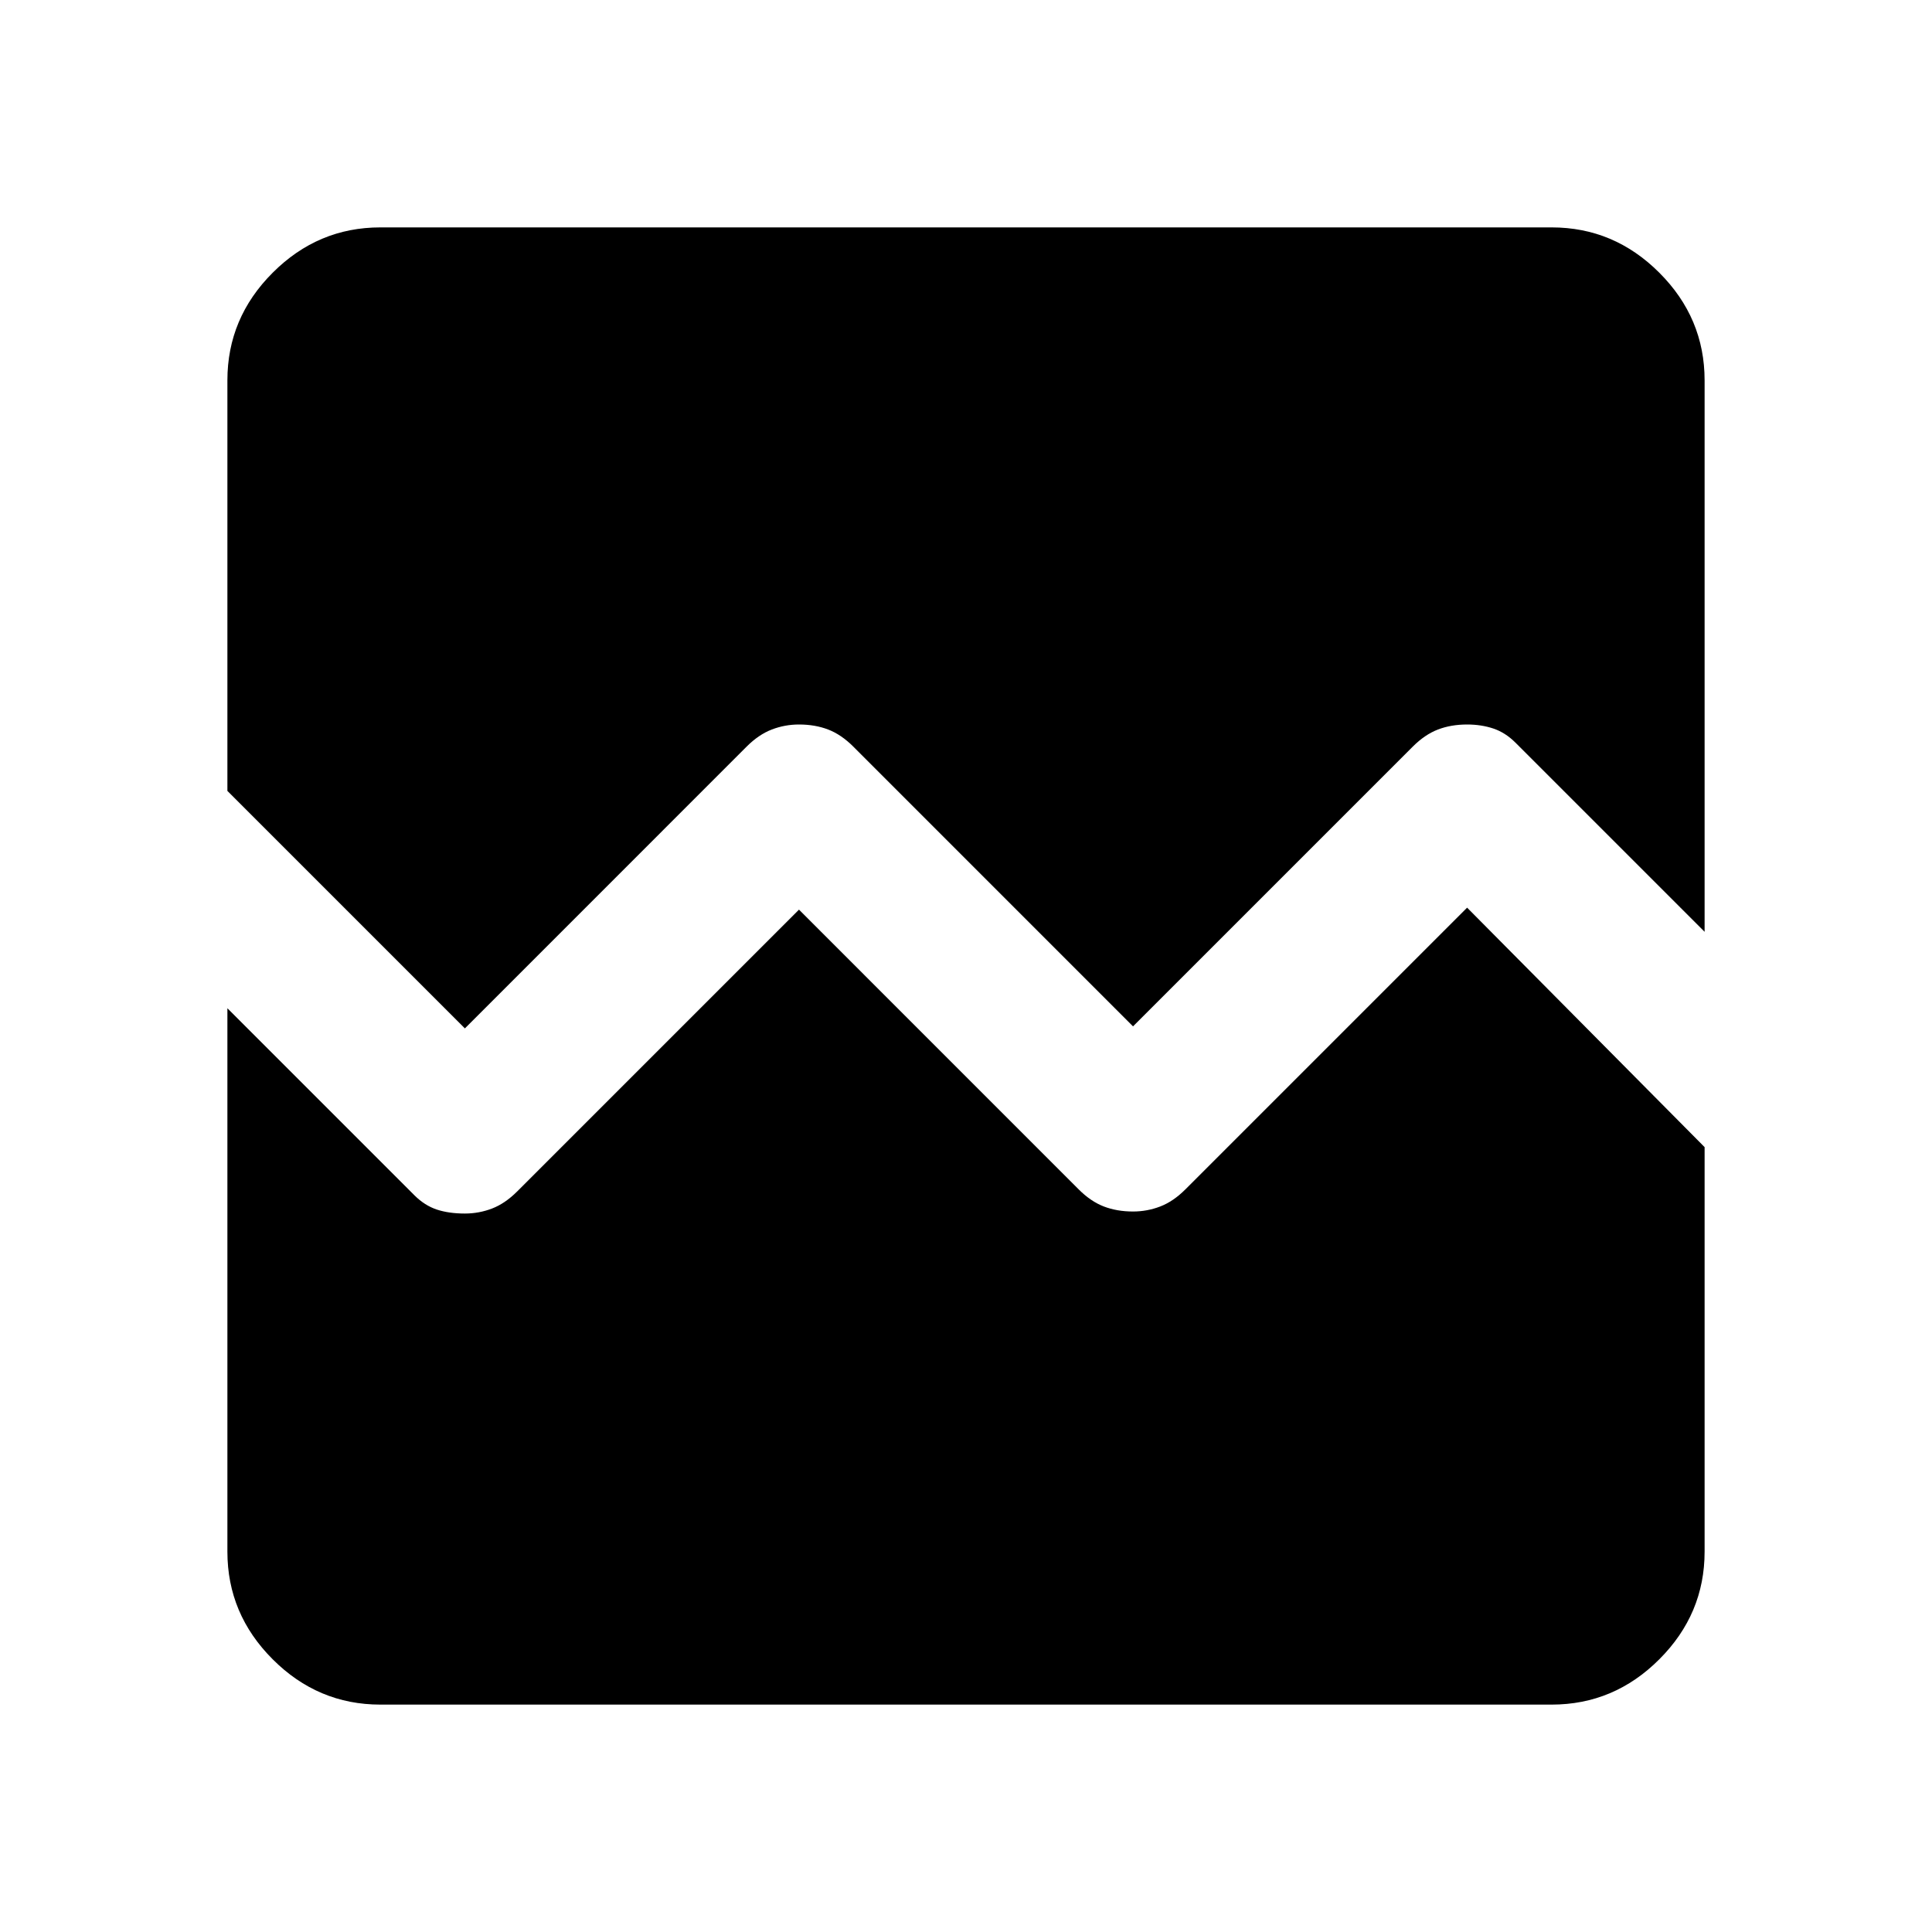 <svg xmlns="http://www.w3.org/2000/svg" height="40" width="40"><path d="M4.708 16.375v-8.5q0-1.292.938-2.229.937-.938 2.229-.938h24.25q1.292 0 2.229.938.938.937.938 2.229v11.417l-3.917-3.917q-.208-.208-.458-.292-.25-.083-.542-.083-.333 0-.604.104-.271.104-.521.354l-5.792 5.792-5.791-5.792q-.25-.25-.521-.354-.271-.104-.604-.104-.292 0-.563.104-.271.104-.521.354l-5.833 5.834Zm3.167 18.917q-1.292 0-2.229-.938-.938-.937-.938-2.229v-11.25l3.875 3.875q.209.208.459.292.25.083.583.083.292 0 .563-.104.27-.104.52-.354l5.834-5.834 5.791 5.792q.25.25.521.354.271.104.604.104.292 0 .563-.104.271-.104.521-.354l5.833-5.833 4.917 4.958v8.375q0 1.292-.938 2.229-.937.938-2.229.938Z"/></svg>